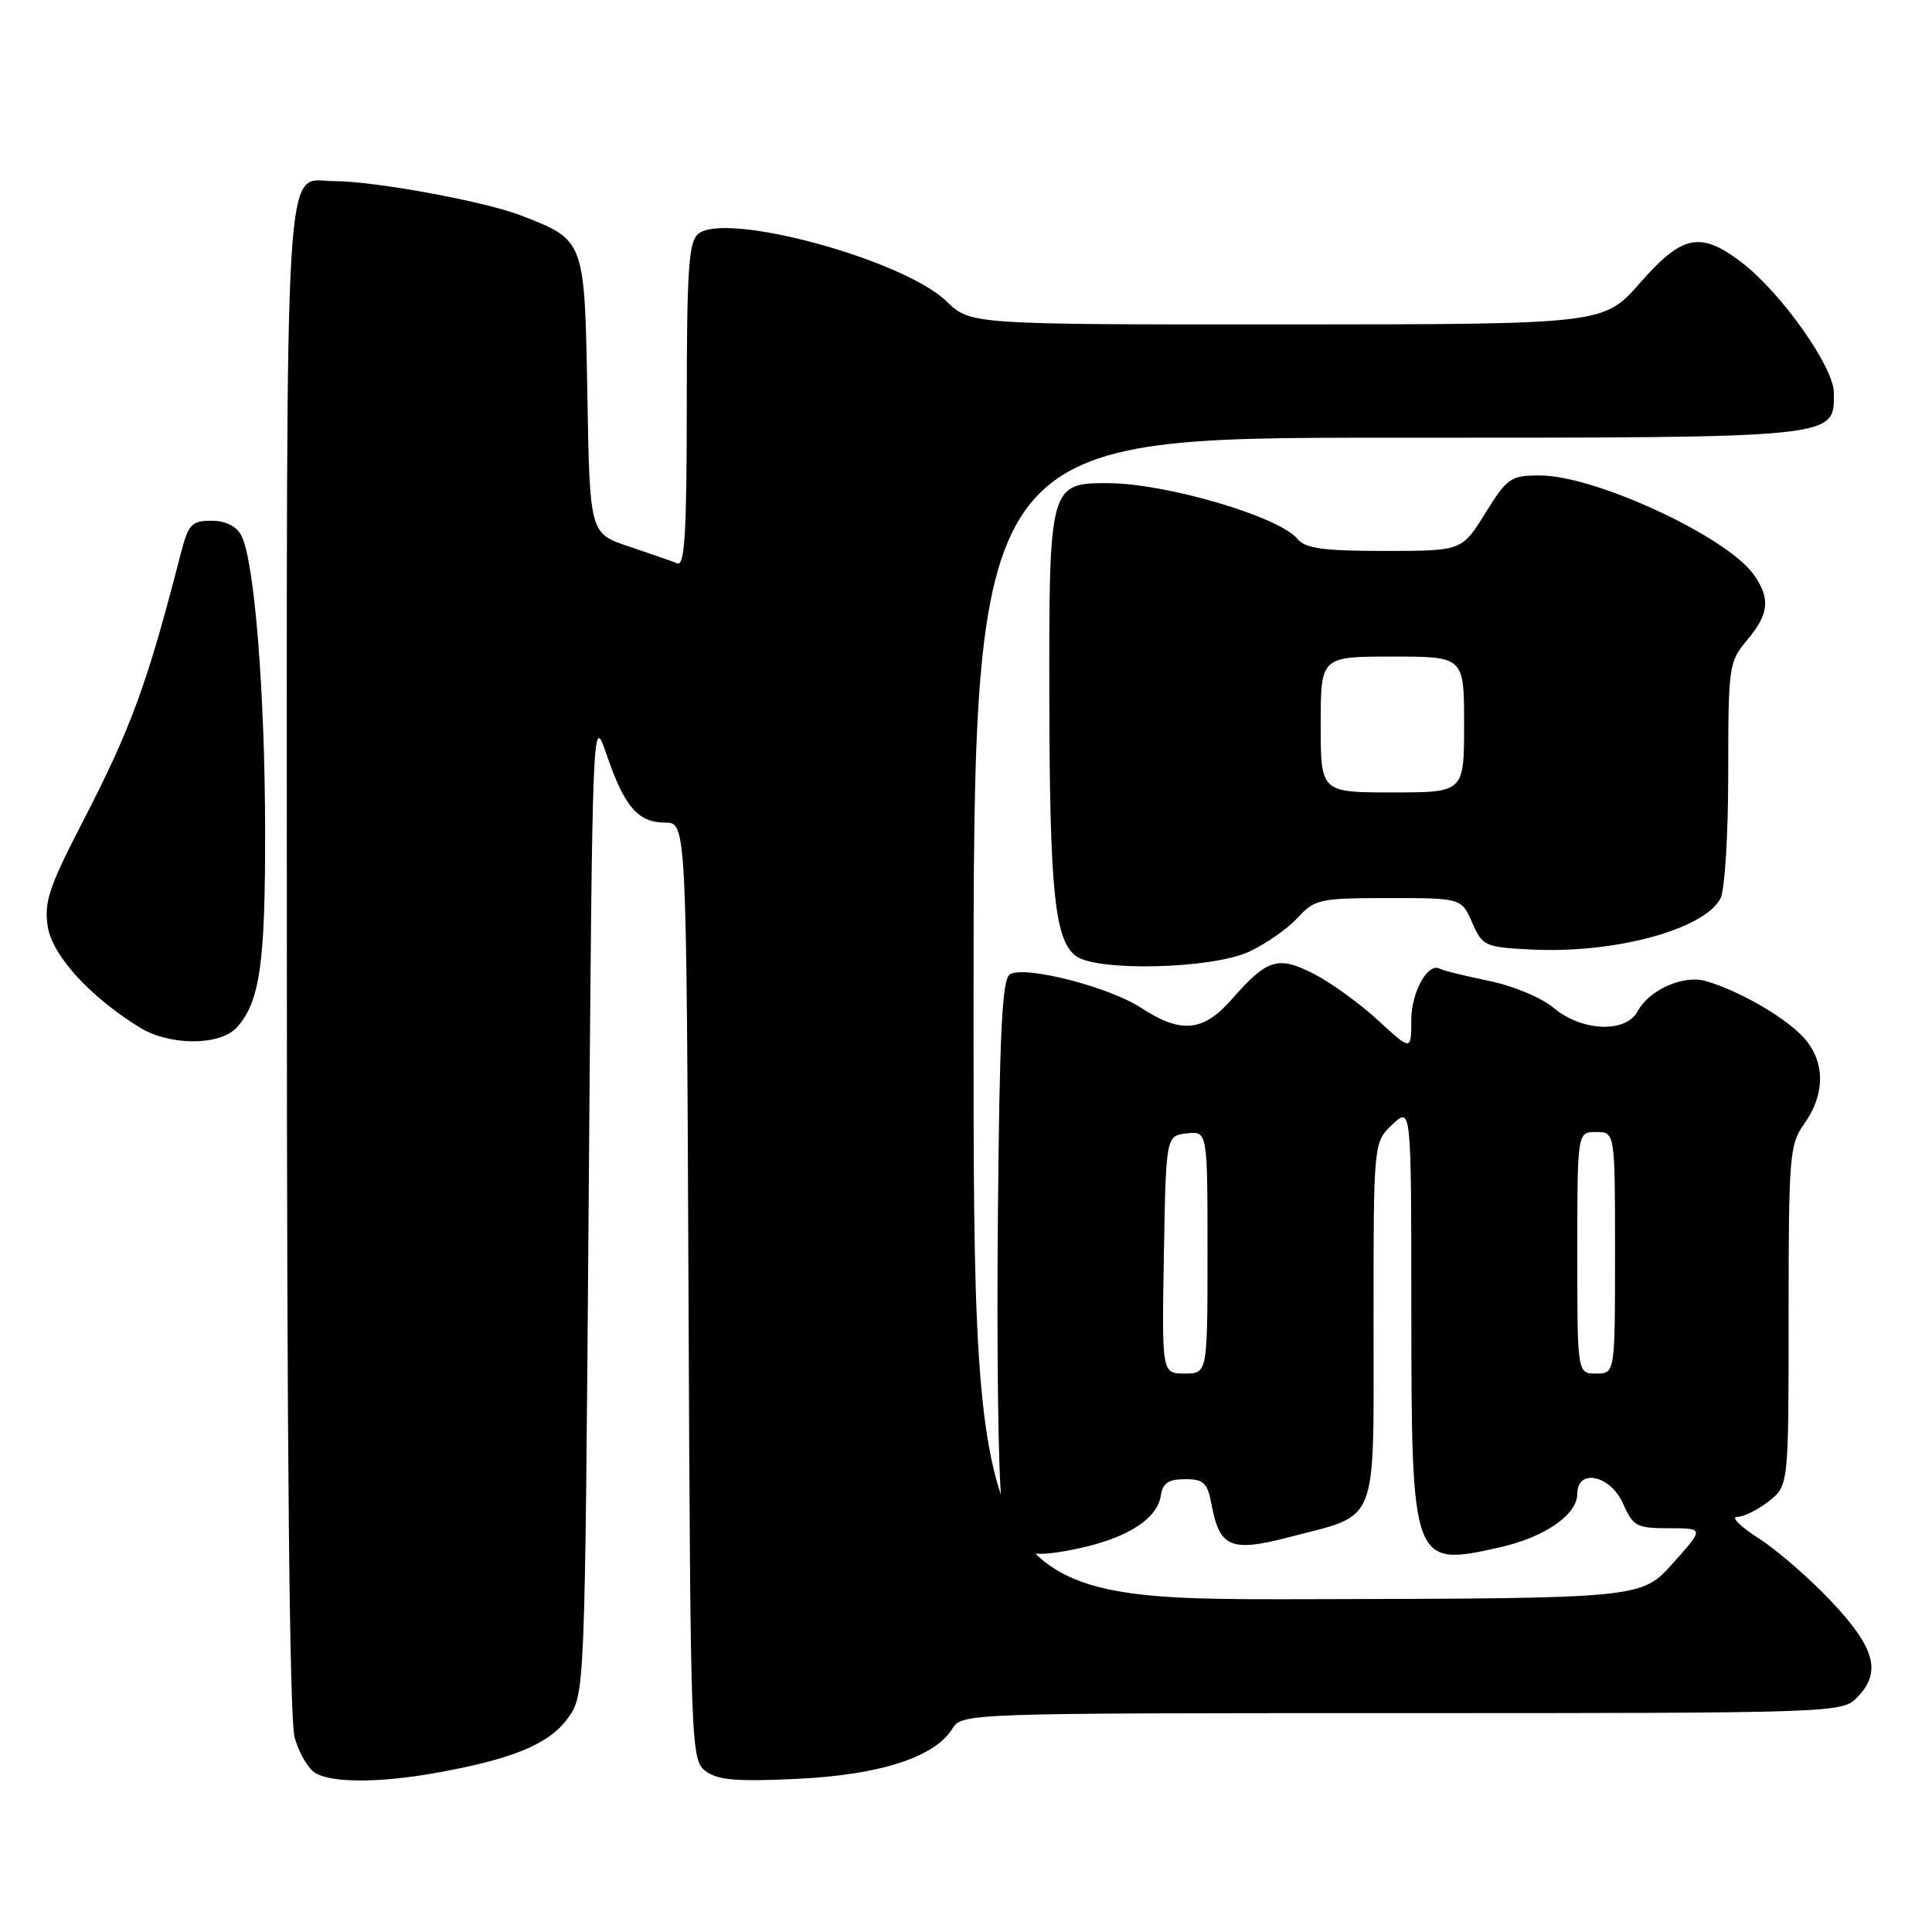 <?xml version="1.0" encoding="UTF-8" standalone="no"?>
<!DOCTYPE svg PUBLIC "-//W3C//DTD SVG 1.1//EN" "http://www.w3.org/Graphics/SVG/1.1/DTD/svg11.dtd" >
<svg xmlns="http://www.w3.org/2000/svg" xmlns:xlink="http://www.w3.org/1999/xlink" version="1.1" viewBox="0 0 256 256">
 <g >
 <path fill="currentColor"
d=" M 57.57 234.95 C 67.90 233.12 72.79 231.10 75.24 227.67 C 77.50 224.50 77.50 224.50 78.00 159.50 C 78.50 94.50 78.50 94.50 80.38 100.00 C 82.73 106.89 84.55 109.00 88.13 109.00 C 90.96 109.00 90.96 109.00 91.23 171.08 C 91.49 231.83 91.54 233.19 93.50 234.68 C 95.09 235.88 97.57 236.09 105.59 235.71 C 116.57 235.19 123.83 232.85 126.18 229.08 C 127.47 227.01 127.79 227.00 185.74 227.00 C 242.67 227.00 244.05 226.95 246.00 225.00 C 249.35 221.65 248.53 218.44 242.75 212.29 C 239.86 209.21 235.50 205.41 233.05 203.85 C 230.61 202.28 229.31 201.00 230.17 201.00 C 231.03 201.00 232.92 200.07 234.37 198.93 C 237.00 196.85 237.00 196.85 237.00 174.33 C 237.00 153.17 237.12 151.63 239.07 148.91 C 241.92 144.90 241.86 140.54 238.90 137.38 C 236.40 134.70 230.30 131.21 226.00 129.99 C 223.02 129.15 218.52 131.16 216.99 134.01 C 215.44 136.91 209.60 136.68 205.90 133.57 C 204.29 132.21 200.49 130.62 197.26 129.96 C 194.09 129.31 191.20 128.60 190.83 128.38 C 189.24 127.43 187.00 131.41 187.00 135.20 C 187.00 139.25 187.00 139.25 182.60 135.20 C 180.18 132.97 176.35 130.20 174.09 129.04 C 169.32 126.61 167.92 127.05 163.17 132.46 C 159.43 136.72 156.47 136.99 151.23 133.56 C 146.95 130.76 135.77 127.90 133.82 129.11 C 132.78 129.75 132.44 136.73 132.22 161.71 C 132.06 179.20 132.29 195.93 132.72 198.89 C 133.74 205.91 135.15 206.80 142.70 205.22 C 149.32 203.84 153.36 201.27 153.82 198.15 C 154.06 196.52 154.84 196.00 157.02 196.00 C 159.52 196.00 160.00 196.46 160.56 199.46 C 161.61 205.06 163.14 205.69 170.82 203.68 C 182.83 200.53 182.00 202.65 182.00 175.15 C 182.00 151.35 182.00 151.35 184.50 149.00 C 187.00 146.65 187.00 146.65 187.01 173.58 C 187.03 207.37 187.13 207.63 198.65 205.05 C 204.66 203.71 209.00 200.72 209.00 197.93 C 209.00 194.51 213.41 195.47 215.07 199.25 C 216.39 202.25 216.86 202.50 221.16 202.50 C 225.82 202.50 225.82 202.50 221.66 207.15 C 217.50 211.80 217.50 211.80 173.25 211.90 C 129.00 212.00 129.00 212.00 129.00 135.00 C 129.00 58.00 129.00 58.00 183.78 58.00 C 244.08 58.00 243.00 58.11 243.00 52.05 C 243.00 48.64 235.99 38.74 230.75 34.75 C 225.30 30.61 222.92 31.09 217.31 37.49 C 212.50 42.97 212.50 42.97 170.55 42.99 C 128.60 43.00 128.60 43.00 125.43 39.94 C 119.71 34.39 96.14 27.98 92.52 30.99 C 91.25 32.04 91.00 35.75 91.00 53.71 C 91.00 70.48 90.73 75.05 89.75 74.65 C 89.06 74.37 86.17 73.36 83.33 72.41 C 78.15 70.68 78.15 70.68 77.83 52.37 C 77.46 31.65 77.53 31.85 69.00 28.54 C 64.24 26.69 49.66 24.01 44.32 24.00 C 37.55 24.00 38.00 16.62 38.01 126.82 C 38.01 192.36 38.37 227.77 39.04 230.22 C 39.61 232.27 40.85 234.39 41.79 234.94 C 44.03 236.25 50.20 236.25 57.57 234.95 Z  M 31.38 136.14 C 34.43 132.76 35.16 127.70 35.13 110.00 C 35.10 91.50 33.69 74.16 31.97 70.94 C 31.30 69.70 29.87 69.00 28.00 69.00 C 25.40 69.00 24.96 69.47 23.98 73.25 C 19.48 90.76 17.40 96.43 10.82 109.16 C 6.51 117.50 5.83 119.56 6.32 122.74 C 6.92 126.60 11.86 132.03 18.50 136.14 C 22.47 138.59 29.16 138.59 31.38 136.14 Z  M 165.50 126.11 C 167.70 125.09 170.59 123.08 171.92 121.63 C 174.22 119.14 174.86 119.00 183.99 119.00 C 193.64 119.00 193.64 119.00 195.07 122.25 C 196.45 125.38 196.74 125.51 203.00 125.82 C 214.01 126.36 225.77 123.17 227.97 119.06 C 228.54 117.99 229.00 110.61 229.00 102.46 C 229.00 88.27 229.08 87.69 231.50 84.82 C 234.40 81.37 234.62 79.33 232.41 76.18 C 228.87 71.12 211.39 63.00 204.04 63.00 C 200.17 63.00 199.72 63.31 196.81 68.00 C 193.70 73.00 193.70 73.00 183.47 73.00 C 175.31 73.00 172.98 72.68 171.91 71.40 C 169.45 68.43 154.53 64.05 146.81 64.02 C 139.09 63.99 138.99 64.36 139.04 92.47 C 139.09 118.17 139.76 124.62 142.59 126.69 C 145.42 128.76 160.59 128.38 165.50 126.11 Z  M 154.22 166.25 C 154.50 150.50 154.50 150.50 157.25 150.18 C 160.00 149.87 160.00 149.87 160.00 165.93 C 160.00 182.00 160.00 182.00 156.97 182.00 C 153.95 182.00 153.95 182.00 154.22 166.25 Z  M 209.00 166.00 C 209.00 150.00 209.00 150.00 211.50 150.00 C 214.00 150.00 214.00 150.00 214.00 166.00 C 214.00 182.00 214.00 182.00 211.50 182.00 C 209.00 182.00 209.00 182.00 209.00 166.00 Z  M 175.00 96.00 C 175.00 87.00 175.00 87.00 184.50 87.00 C 194.00 87.00 194.00 87.00 194.00 96.00 C 194.00 105.00 194.00 105.00 184.50 105.00 C 175.00 105.00 175.00 105.00 175.00 96.00 Z "/>
</g>
</svg>